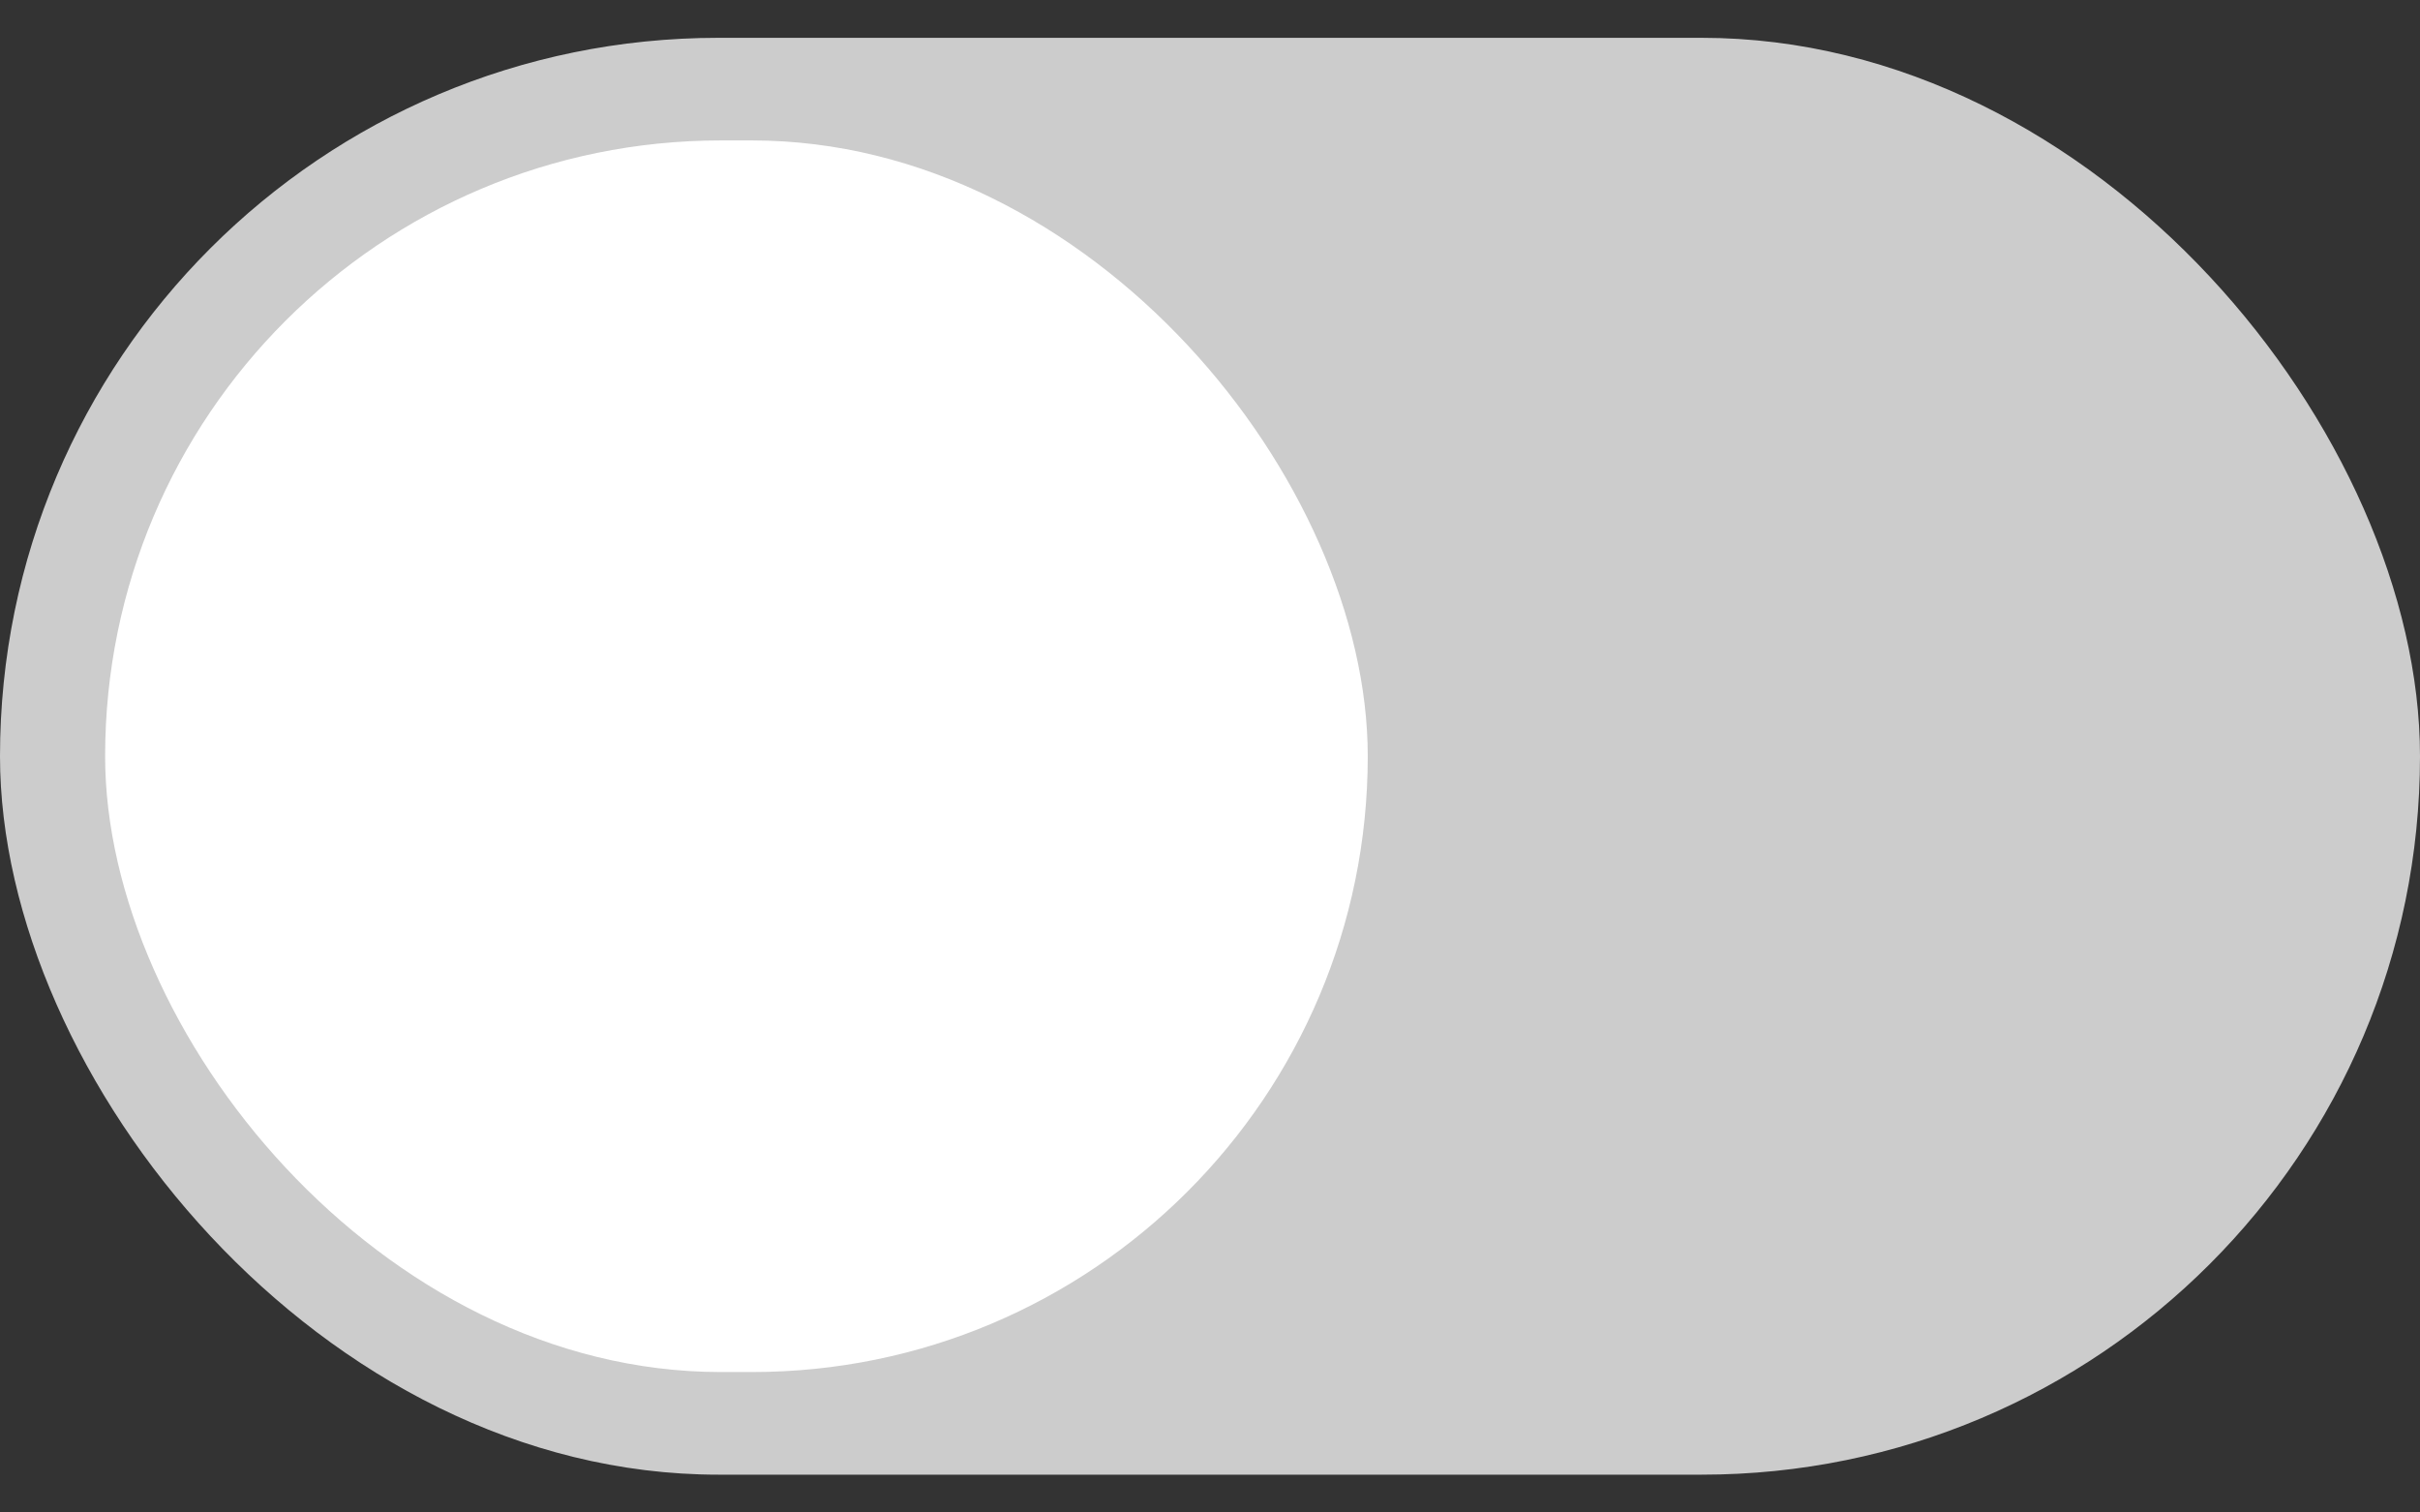 <?xml version="1.0" encoding="UTF-8"?>
<svg width="32px" height="20px" viewBox="0 0 32 20" version="1.1" xmlns="http://www.w3.org/2000/svg" xmlns:xlink="http://www.w3.org/1999/xlink">
    <rect x="0" y="0" width="32" height="20" fill="#333333" stroke="none"/>
    <!-- Generator: Sketch 55.2 (78181) - https://sketchapp.com -->
    <title>form_switch_off</title>
    <desc>Created with Sketch.</desc>
    <g id="form_switch_off" stroke="none" stroke-width="1" fill="none" fill-rule="evenodd">
        <g id="编组" transform="translate(0, 0.5)">
            <rect id="矩形" fill="#CCCCCC" x="0" y="0" width="32" height="19" rx="9.5"></rect>
            <rect id="矩形" fill="#FFFFFF" x="1.39" y="1.357" width="16.696" height="16.286" rx="8.143"></rect>
        </g>
    </g>
</svg>
